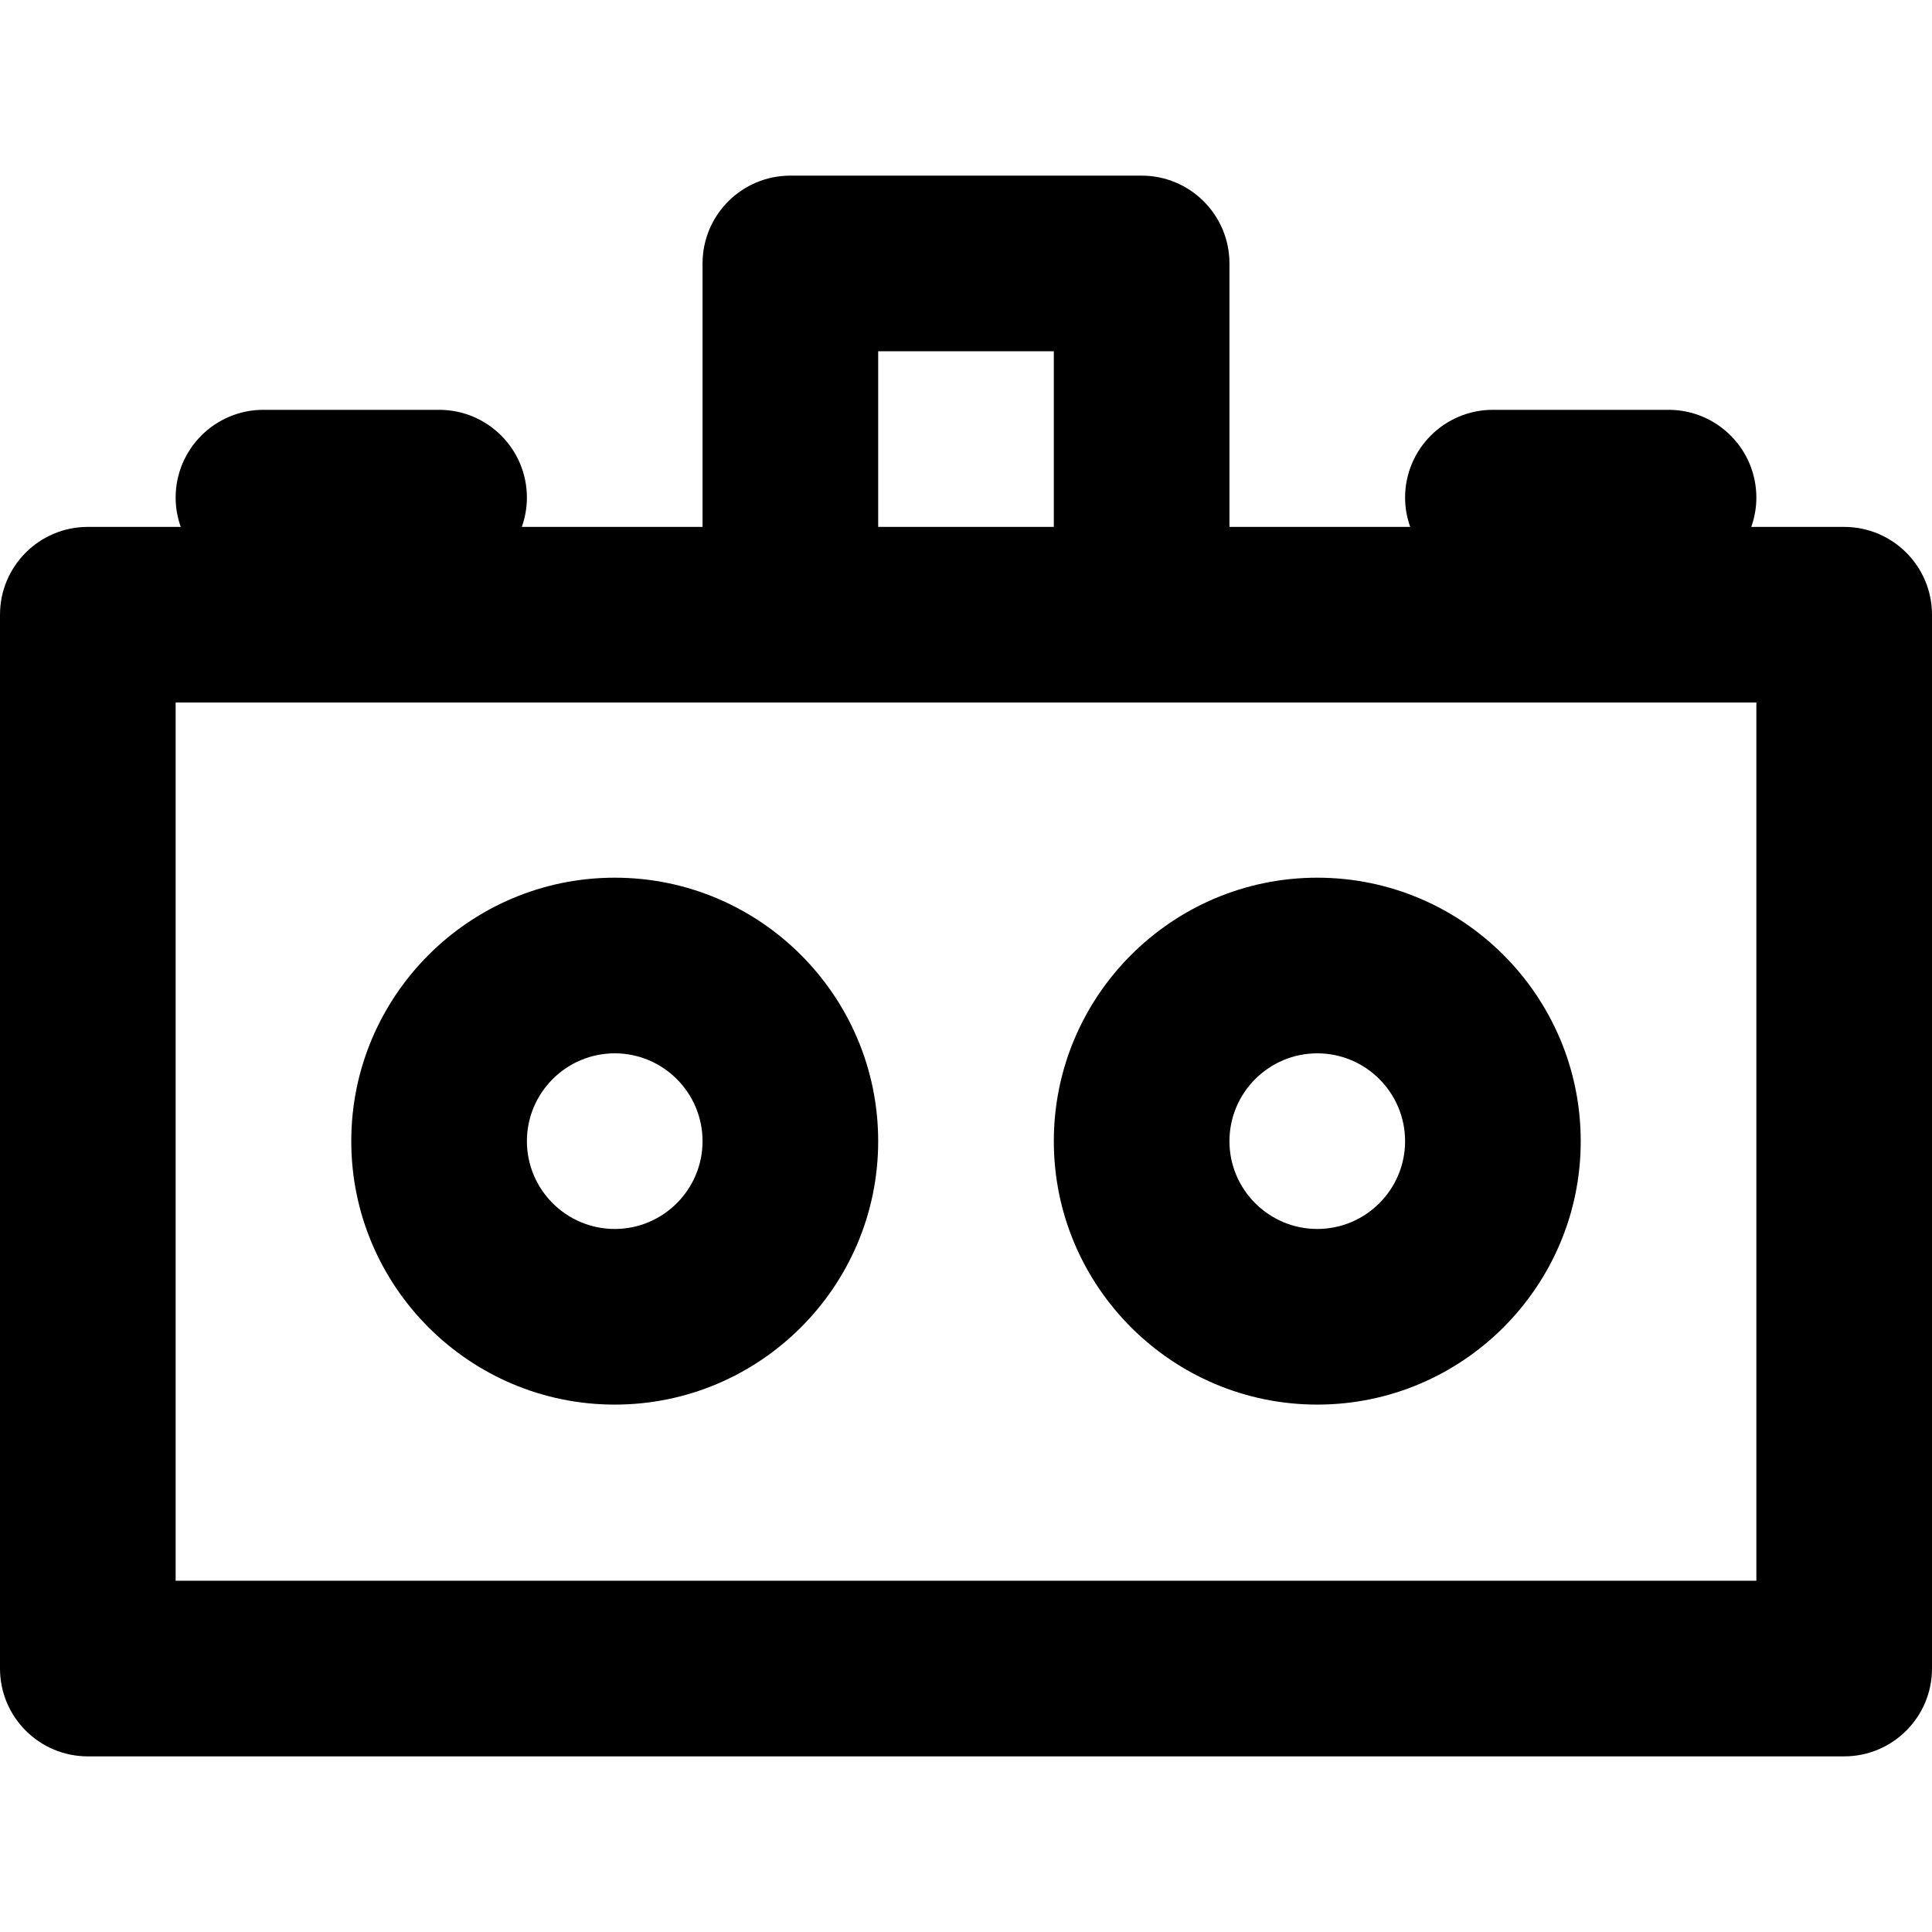 <?xml version="1.0" encoding="iso-8859-1"?>
<!-- Generator: Adobe Illustrator 19.0.0, SVG Export Plug-In . SVG Version: 6.00 Build 0)  -->
<svg version="1.1" id="Layer_1" xmlns="http://www.w3.org/2000/svg" xmlns:xlink="http://www.w3.org/1999/xlink" x="0px" y="0px"
	 viewBox="0 0 330 330" style="enable-background:new 0 0 330 330;" xml:space="preserve">
<g>
	<g>
		<g>
			<path d="M315,90h-15.872c0.555-1.566,0.872-3.244,0.872-5c0-8.284-6.716-15-15-15h-30c-8.284,0-15,6.716-15,15
				c0,1.756,0.317,3.434,0.872,5H210V45c0-8.284-6.716-15-15-15h-60c-8.284,0-15,6.716-15,15v45H89.128
				C89.683,88.434,90,86.756,90,85c0-8.284-6.716-15-15-15H45c-8.284,0-15,6.716-15,15c0,1.756,0.317,3.434,0.872,5H15
				c-8.284,0-15,6.716-15,15v180c0,8.284,6.716,15,15,15h300c8.284,0,15-6.716,15-15V105C330,96.716,323.284,90,315,90z M150,60h30
				v30h-30V60z M300,270H30V120h105h60h105V270z"/>
			<path d="M105.006,149.916C80.189,149.916,60,170.105,60,194.922c0,24.809,20.189,44.994,45.006,44.994
				c24.81,0,44.994-20.185,44.994-44.994C150,170.105,129.815,149.916,105.006,149.916z M105.006,209.916
				c-8.274,0-15.006-6.727-15.006-14.994c0-8.274,6.731-15.006,15.006-15.006c8.268,0,14.994,6.732,14.994,15.006
				C120,203.189,113.273,209.916,105.006,209.916z"/>
			<path d="M180,194.922c0,24.809,20.189,44.994,45.006,44.994c24.809,0,44.994-20.185,44.994-44.994
				c0-24.816-20.185-45.006-44.994-45.006C200.189,149.916,180,170.105,180,194.922z M225.006,179.916
				c8.268,0,14.994,6.732,14.994,15.006c0,8.268-6.727,14.994-14.994,14.994c-8.275,0-15.006-6.727-15.006-14.994
				C210,186.648,216.731,179.916,225.006,179.916z"/>
		</g>
	</g>
</g>
<g>
</g>
<g>
</g>
<g>
</g>
<g>
</g>
<g>
</g>
<g>
</g>
<g>
</g>
<g>
</g>
<g>
</g>
<g>
</g>
<g>
</g>
<g>
</g>
<g>
</g>
<g>
</g>
<g>
</g>
</svg>
